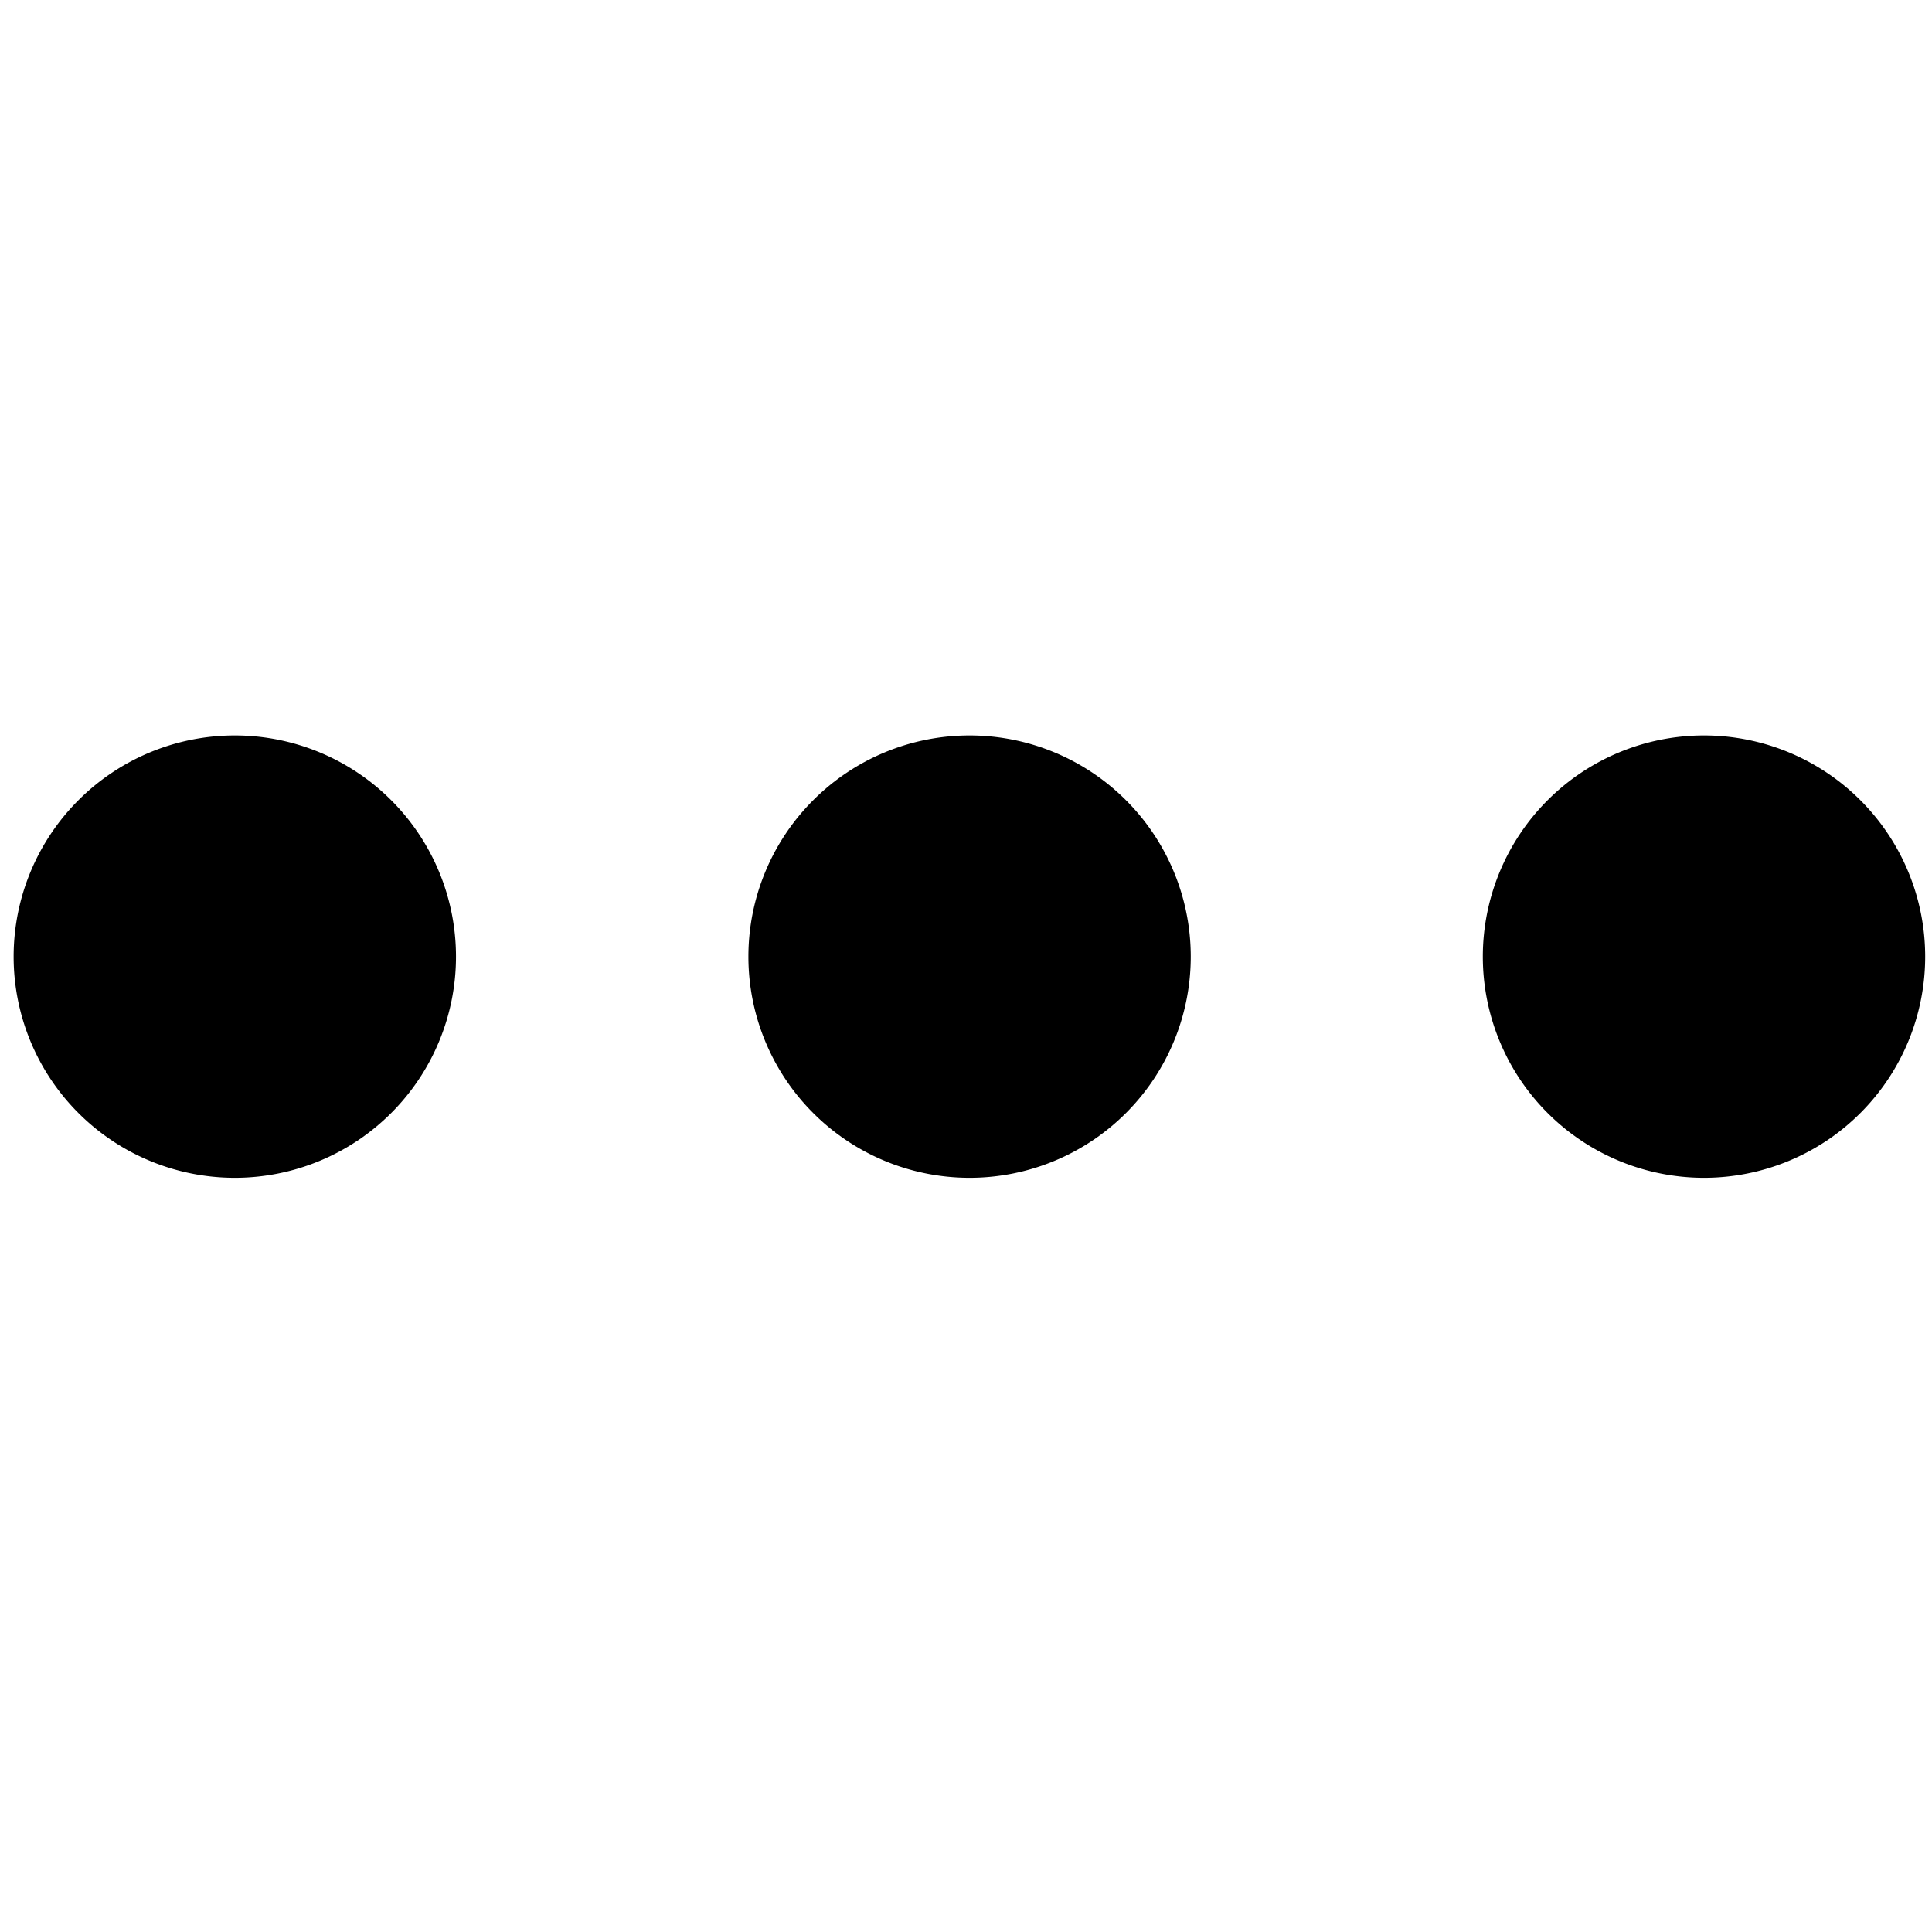 <?xml version="1.0" standalone="no"?><!DOCTYPE svg PUBLIC "-//W3C//DTD SVG 1.1//EN" "http://www.w3.org/Graphics/SVG/1.1/DTD/svg11.dtd"><svg t="1538104695506" class="icon" style="" viewBox="0 0 1024 1024" version="1.1" xmlns="http://www.w3.org/2000/svg" p-id="1046" xmlns:xlink="http://www.w3.org/1999/xlink" width="128" height="128"><defs><style type="text/css"></style></defs><path d="M124.455 507.033m-117.23 0a117.23 117.23 0 1 0 234.46 0 117.23 117.23 0 1 0-234.46 0Z" p-id="1047"></path><path d="M513.897 507.033m-117.23 0a117.23 117.23 0 1 0 234.46 0 117.23 117.23 0 1 0-234.46 0Z" p-id="1048"></path><path d="M903.158 507.033m-117.23 0a117.23 117.23 0 1 0 234.46 0 117.23 117.23 0 1 0-234.46 0Z" p-id="1049"></path></svg>